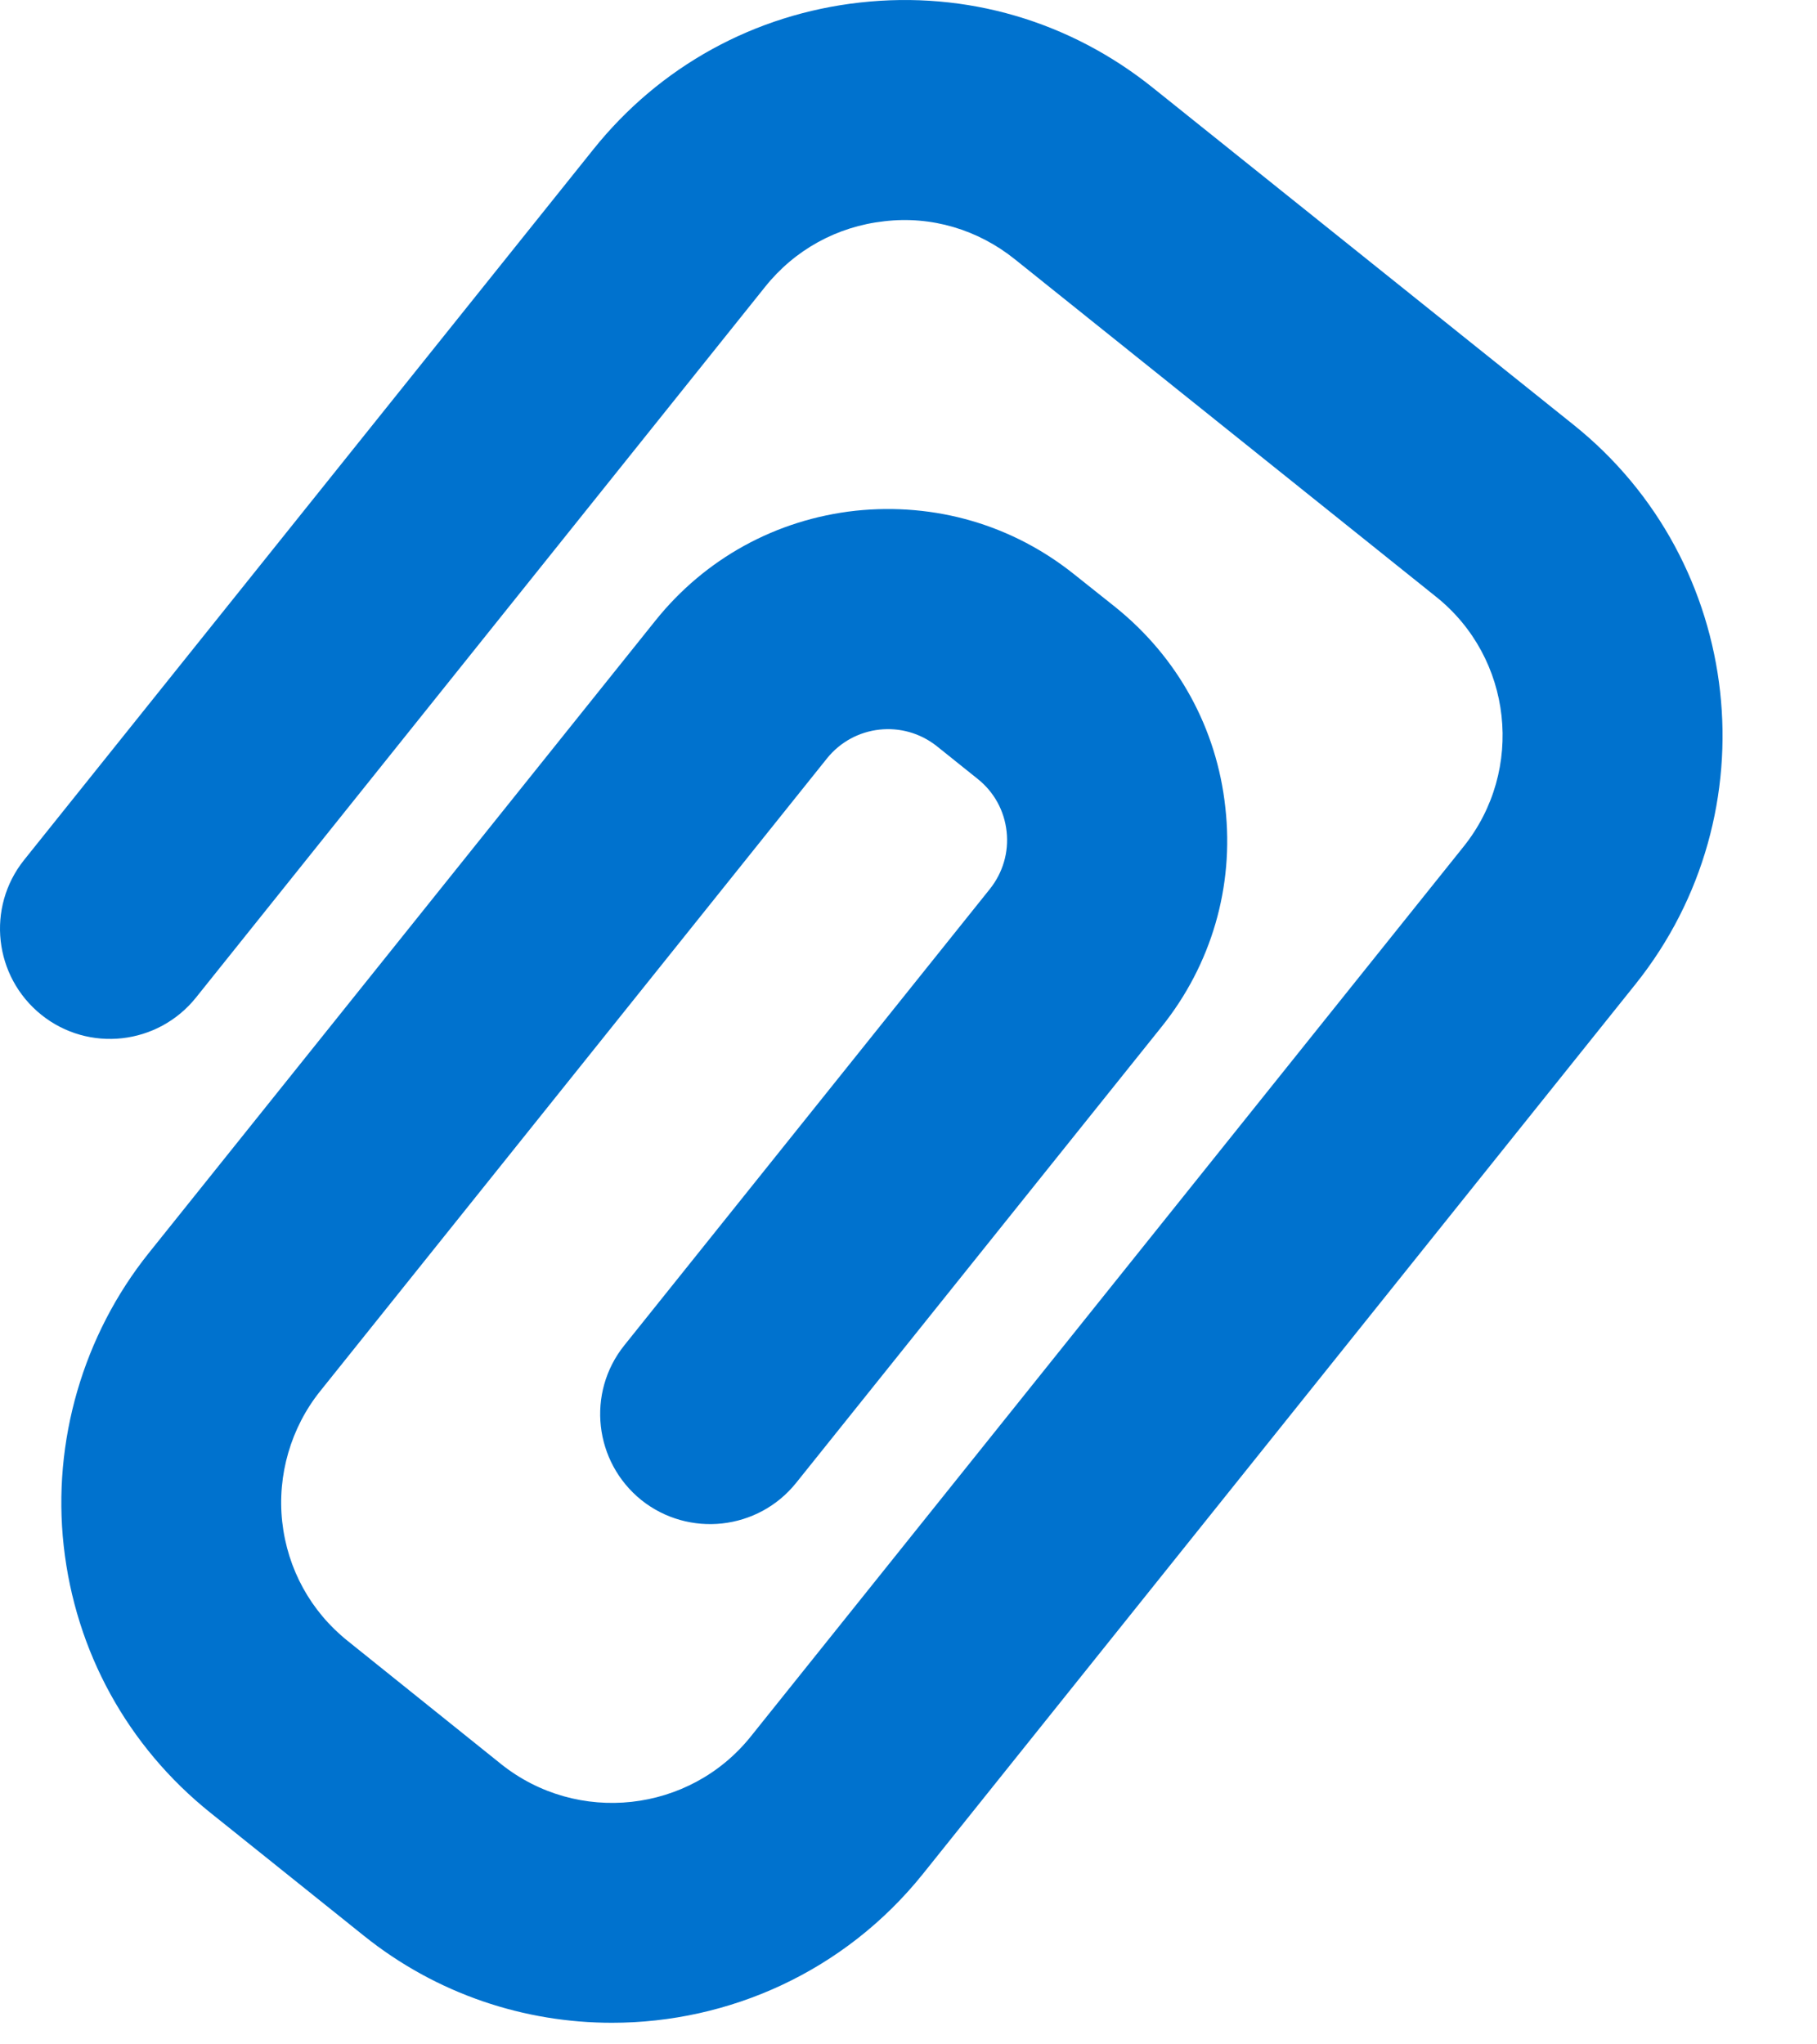 <?xml version="1.0" encoding="UTF-8"?>
<svg width="16px" height="18px" viewBox="0 0 16 18" version="1.1" xmlns="http://www.w3.org/2000/svg" xmlns:xlink="http://www.w3.org/1999/xlink">
    <title>attach-interface-symbol-of-a-clip</title>
    <g id="Desktop" stroke="none" stroke-width="1" fill="none" fill-rule="evenodd">
        <g id="006---Support" transform="translate(-773, -1515)" fill="#0072CE" fill-rule="nonzero">
            <g id="Contact" transform="translate(279, 1197)">
                <g id="Form" transform="translate(476, 0)">
                    <g id="msg" transform="translate(0, 152)">
                        <g id="attach-interface-symbol-of-a-clip" transform="translate(18, 166)">
                            <path d="M5.389,17.81 C4.621,17.81 3.847,17.56 3.202,17.042 L1.853,15.961 C1.123,15.376 0.664,14.541 0.561,13.611 C0.459,12.692 0.732,11.755 1.309,11.034 L5.77,5.466 C6.209,4.917 6.835,4.574 7.532,4.497 C8.236,4.423 8.916,4.621 9.463,5.06 L9.821,5.345 C10.37,5.786 10.715,6.412 10.79,7.11 C10.868,7.805 10.668,8.492 10.23,9.039 L7.01,13.057 C6.675,13.474 6.065,13.54 5.648,13.208 C5.231,12.872 5.163,12.263 5.497,11.846 L8.716,7.828 C8.831,7.684 8.884,7.504 8.864,7.322 C8.844,7.137 8.753,6.973 8.609,6.858 L8.252,6.572 C7.954,6.333 7.519,6.381 7.281,6.679 L2.82,12.248 C2.562,12.569 2.44,12.988 2.485,13.398 C2.531,13.815 2.736,14.188 3.063,14.449 L4.411,15.531 C5.084,16.07 6.073,15.963 6.613,15.287 L12.888,7.454 C13.428,6.78 13.32,5.792 12.644,5.253 L8.938,2.284 C8.611,2.021 8.201,1.899 7.787,1.948 C7.371,1.994 6.998,2.199 6.737,2.526 L1.726,8.783 C1.39,9.202 0.78,9.269 0.364,8.935 C-0.054,8.599 -0.122,7.99 0.212,7.572 L5.225,1.315 C5.81,0.584 6.644,0.125 7.575,0.022 C8.509,-0.082 9.42,0.186 10.151,0.772 L13.856,3.74 C15.364,4.947 15.608,7.157 14.402,8.665 L8.128,16.498 C7.436,17.361 6.417,17.81 5.389,17.81 Z" id="Path"></path>
                        </g>
                    </g>
                </g>
            </g>
        </g>
    </g>
</svg>
